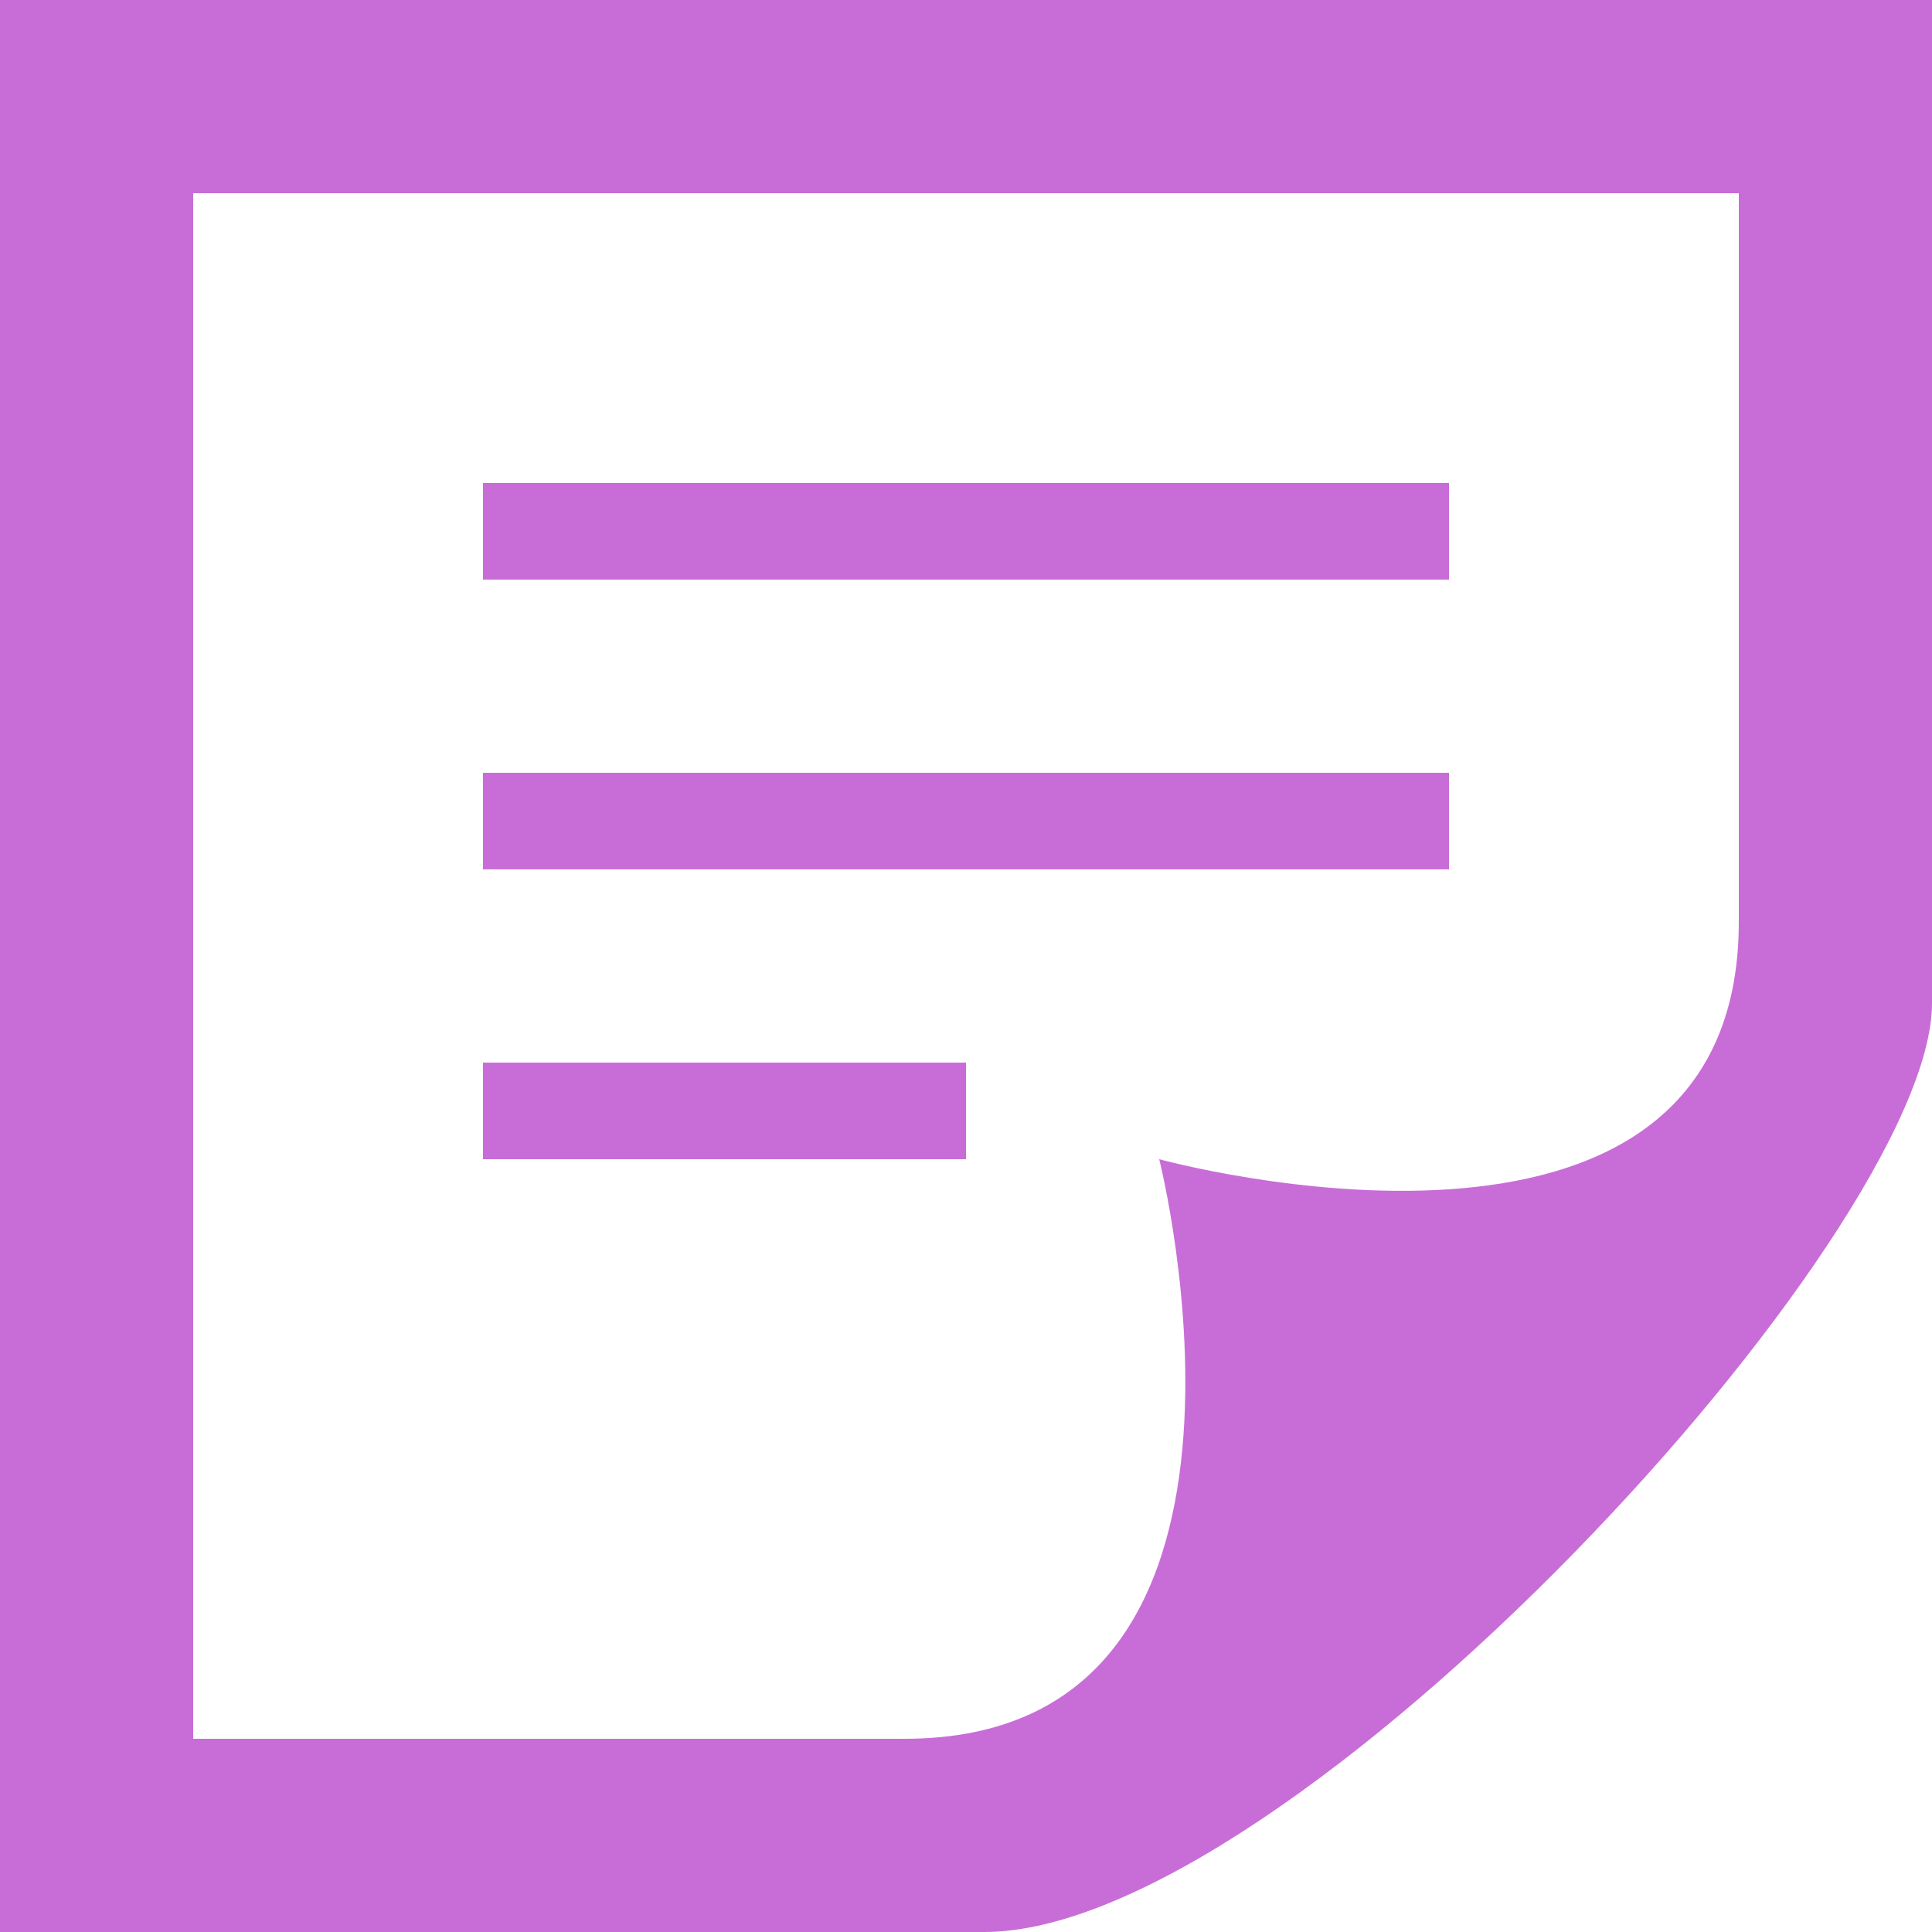 <svg width="40" height="40" viewBox="0 0 40 40" fill="none" xmlns="http://www.w3.org/2000/svg">
<path fill-rule="evenodd" clip-rule="evenodd" d="M40 20.772V0H0V40H20.378C26.704 40 40 25.554 40 20.772ZM4 36V4H36V19.086C36 27.3 24 24 24 24C24 24 27.036 36 18.724 36H4ZM10 24H20V22H10V24ZM30 16H10V18H30V16ZM10 10H30V12H10V10Z" fill="#C86DD7"/>
</svg>
